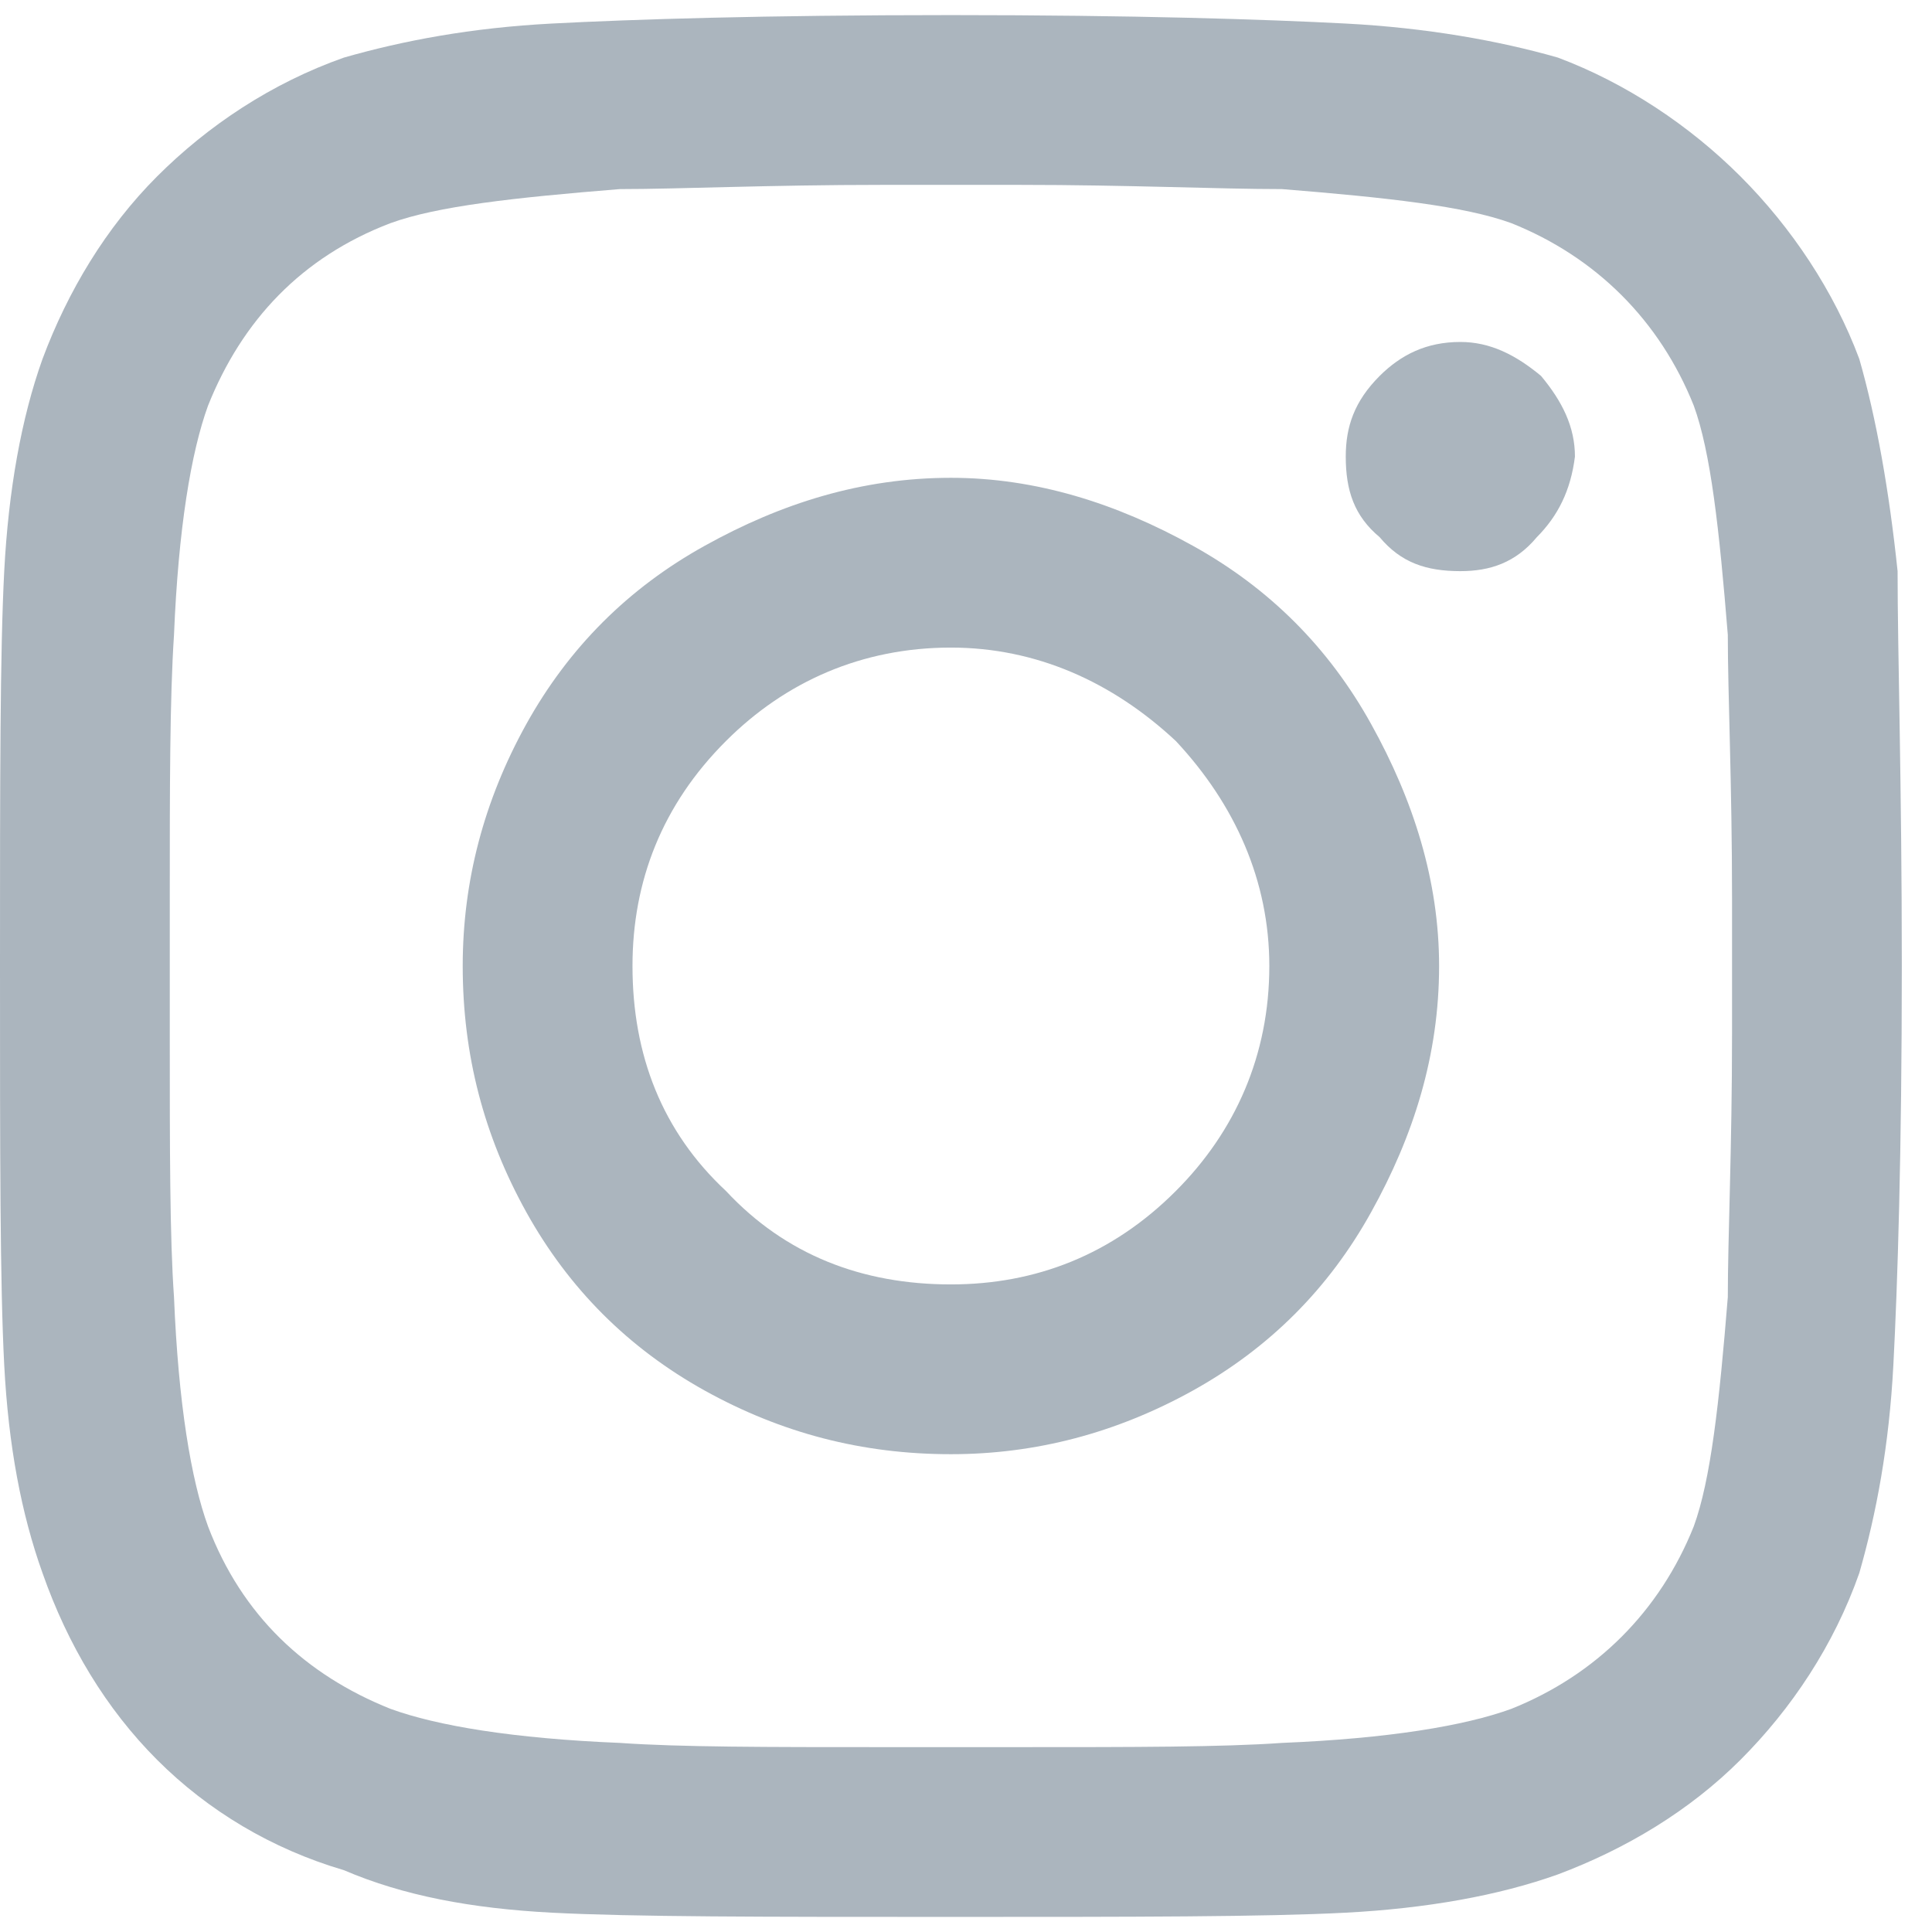 <svg width="16" height="16" viewBox="0 0 16 16" fill="none" xmlns="http://www.w3.org/2000/svg">
<path d="M7.875 3.957C8.578 3.957 9.246 4.168 9.879 4.52C10.512 4.871 11.004 5.363 11.355 5.996C11.707 6.629 11.918 7.297 11.918 8C11.918 8.738 11.707 9.406 11.355 10.039C11.004 10.672 10.512 11.164 9.879 11.516C9.246 11.867 8.578 12.043 7.875 12.043C7.137 12.043 6.469 11.867 5.836 11.516C5.203 11.164 4.711 10.672 4.359 10.039C4.008 9.406 3.832 8.738 3.832 8C3.832 7.297 4.008 6.629 4.359 5.996C4.711 5.363 5.203 4.871 5.836 4.52C6.469 4.168 7.137 3.957 7.875 3.957ZM7.875 10.637C8.578 10.637 9.211 10.391 9.738 9.863C10.23 9.371 10.512 8.738 10.512 8C10.512 7.297 10.23 6.664 9.738 6.137C9.211 5.645 8.578 5.363 7.875 5.363C7.137 5.363 6.504 5.645 6.012 6.137C5.484 6.664 5.238 7.297 5.238 8C5.238 8.738 5.484 9.371 6.012 9.863C6.504 10.391 7.137 10.637 7.875 10.637ZM13.043 3.781C13.043 3.535 12.938 3.324 12.762 3.113C12.551 2.938 12.34 2.832 12.094 2.832C11.812 2.832 11.602 2.938 11.426 3.113C11.215 3.324 11.145 3.535 11.145 3.781C11.145 4.062 11.215 4.273 11.426 4.449C11.602 4.66 11.812 4.73 12.094 4.73C12.34 4.73 12.551 4.66 12.727 4.449C12.902 4.273 13.008 4.062 13.043 3.781ZM15.715 4.73C15.715 5.398 15.75 6.488 15.75 8C15.75 9.547 15.715 10.637 15.68 11.305C15.645 11.973 15.539 12.535 15.398 13.027C15.188 13.625 14.836 14.152 14.414 14.574C13.992 14.996 13.465 15.312 12.902 15.523C12.41 15.699 11.812 15.805 11.145 15.84C10.477 15.875 9.387 15.875 7.875 15.875C6.328 15.875 5.238 15.875 4.57 15.84C3.902 15.805 3.34 15.699 2.848 15.488C2.25 15.312 1.723 14.996 1.301 14.574C0.879 14.152 0.562 13.625 0.352 13.027C0.176 12.535 0.07 11.973 0.035 11.305C0 10.637 0 9.547 0 8C0 6.488 0 5.398 0.035 4.73C0.07 4.062 0.176 3.465 0.352 2.973C0.562 2.41 0.879 1.883 1.301 1.461C1.723 1.039 2.25 0.688 2.848 0.477C3.34 0.336 3.902 0.23 4.57 0.195C5.238 0.16 6.328 0.125 7.875 0.125C9.387 0.125 10.477 0.16 11.145 0.195C11.812 0.23 12.41 0.336 12.902 0.477C13.465 0.688 13.992 1.039 14.414 1.461C14.836 1.883 15.188 2.41 15.398 2.973C15.539 3.465 15.645 4.062 15.715 4.73ZM14.027 12.641C14.168 12.254 14.238 11.621 14.309 10.742C14.309 10.25 14.344 9.512 14.344 8.562V7.438C14.344 6.488 14.309 5.75 14.309 5.258C14.238 4.379 14.168 3.746 14.027 3.359C13.746 2.656 13.219 2.129 12.516 1.848C12.129 1.707 11.496 1.637 10.617 1.566C10.09 1.566 9.352 1.531 8.438 1.531H7.312C6.363 1.531 5.625 1.566 5.133 1.566C4.254 1.637 3.621 1.707 3.234 1.848C2.496 2.129 2.004 2.656 1.723 3.359C1.582 3.746 1.477 4.379 1.441 5.258C1.406 5.785 1.406 6.523 1.406 7.438V8.562C1.406 9.512 1.406 10.25 1.441 10.742C1.477 11.621 1.582 12.254 1.723 12.641C2.004 13.379 2.531 13.871 3.234 14.152C3.621 14.293 4.254 14.398 5.133 14.434C5.625 14.469 6.363 14.469 7.312 14.469H8.438C9.387 14.469 10.125 14.469 10.617 14.434C11.496 14.398 12.129 14.293 12.516 14.152C13.219 13.871 13.746 13.344 14.027 12.641Z" fill="#ABB5BE"/>
</svg>

